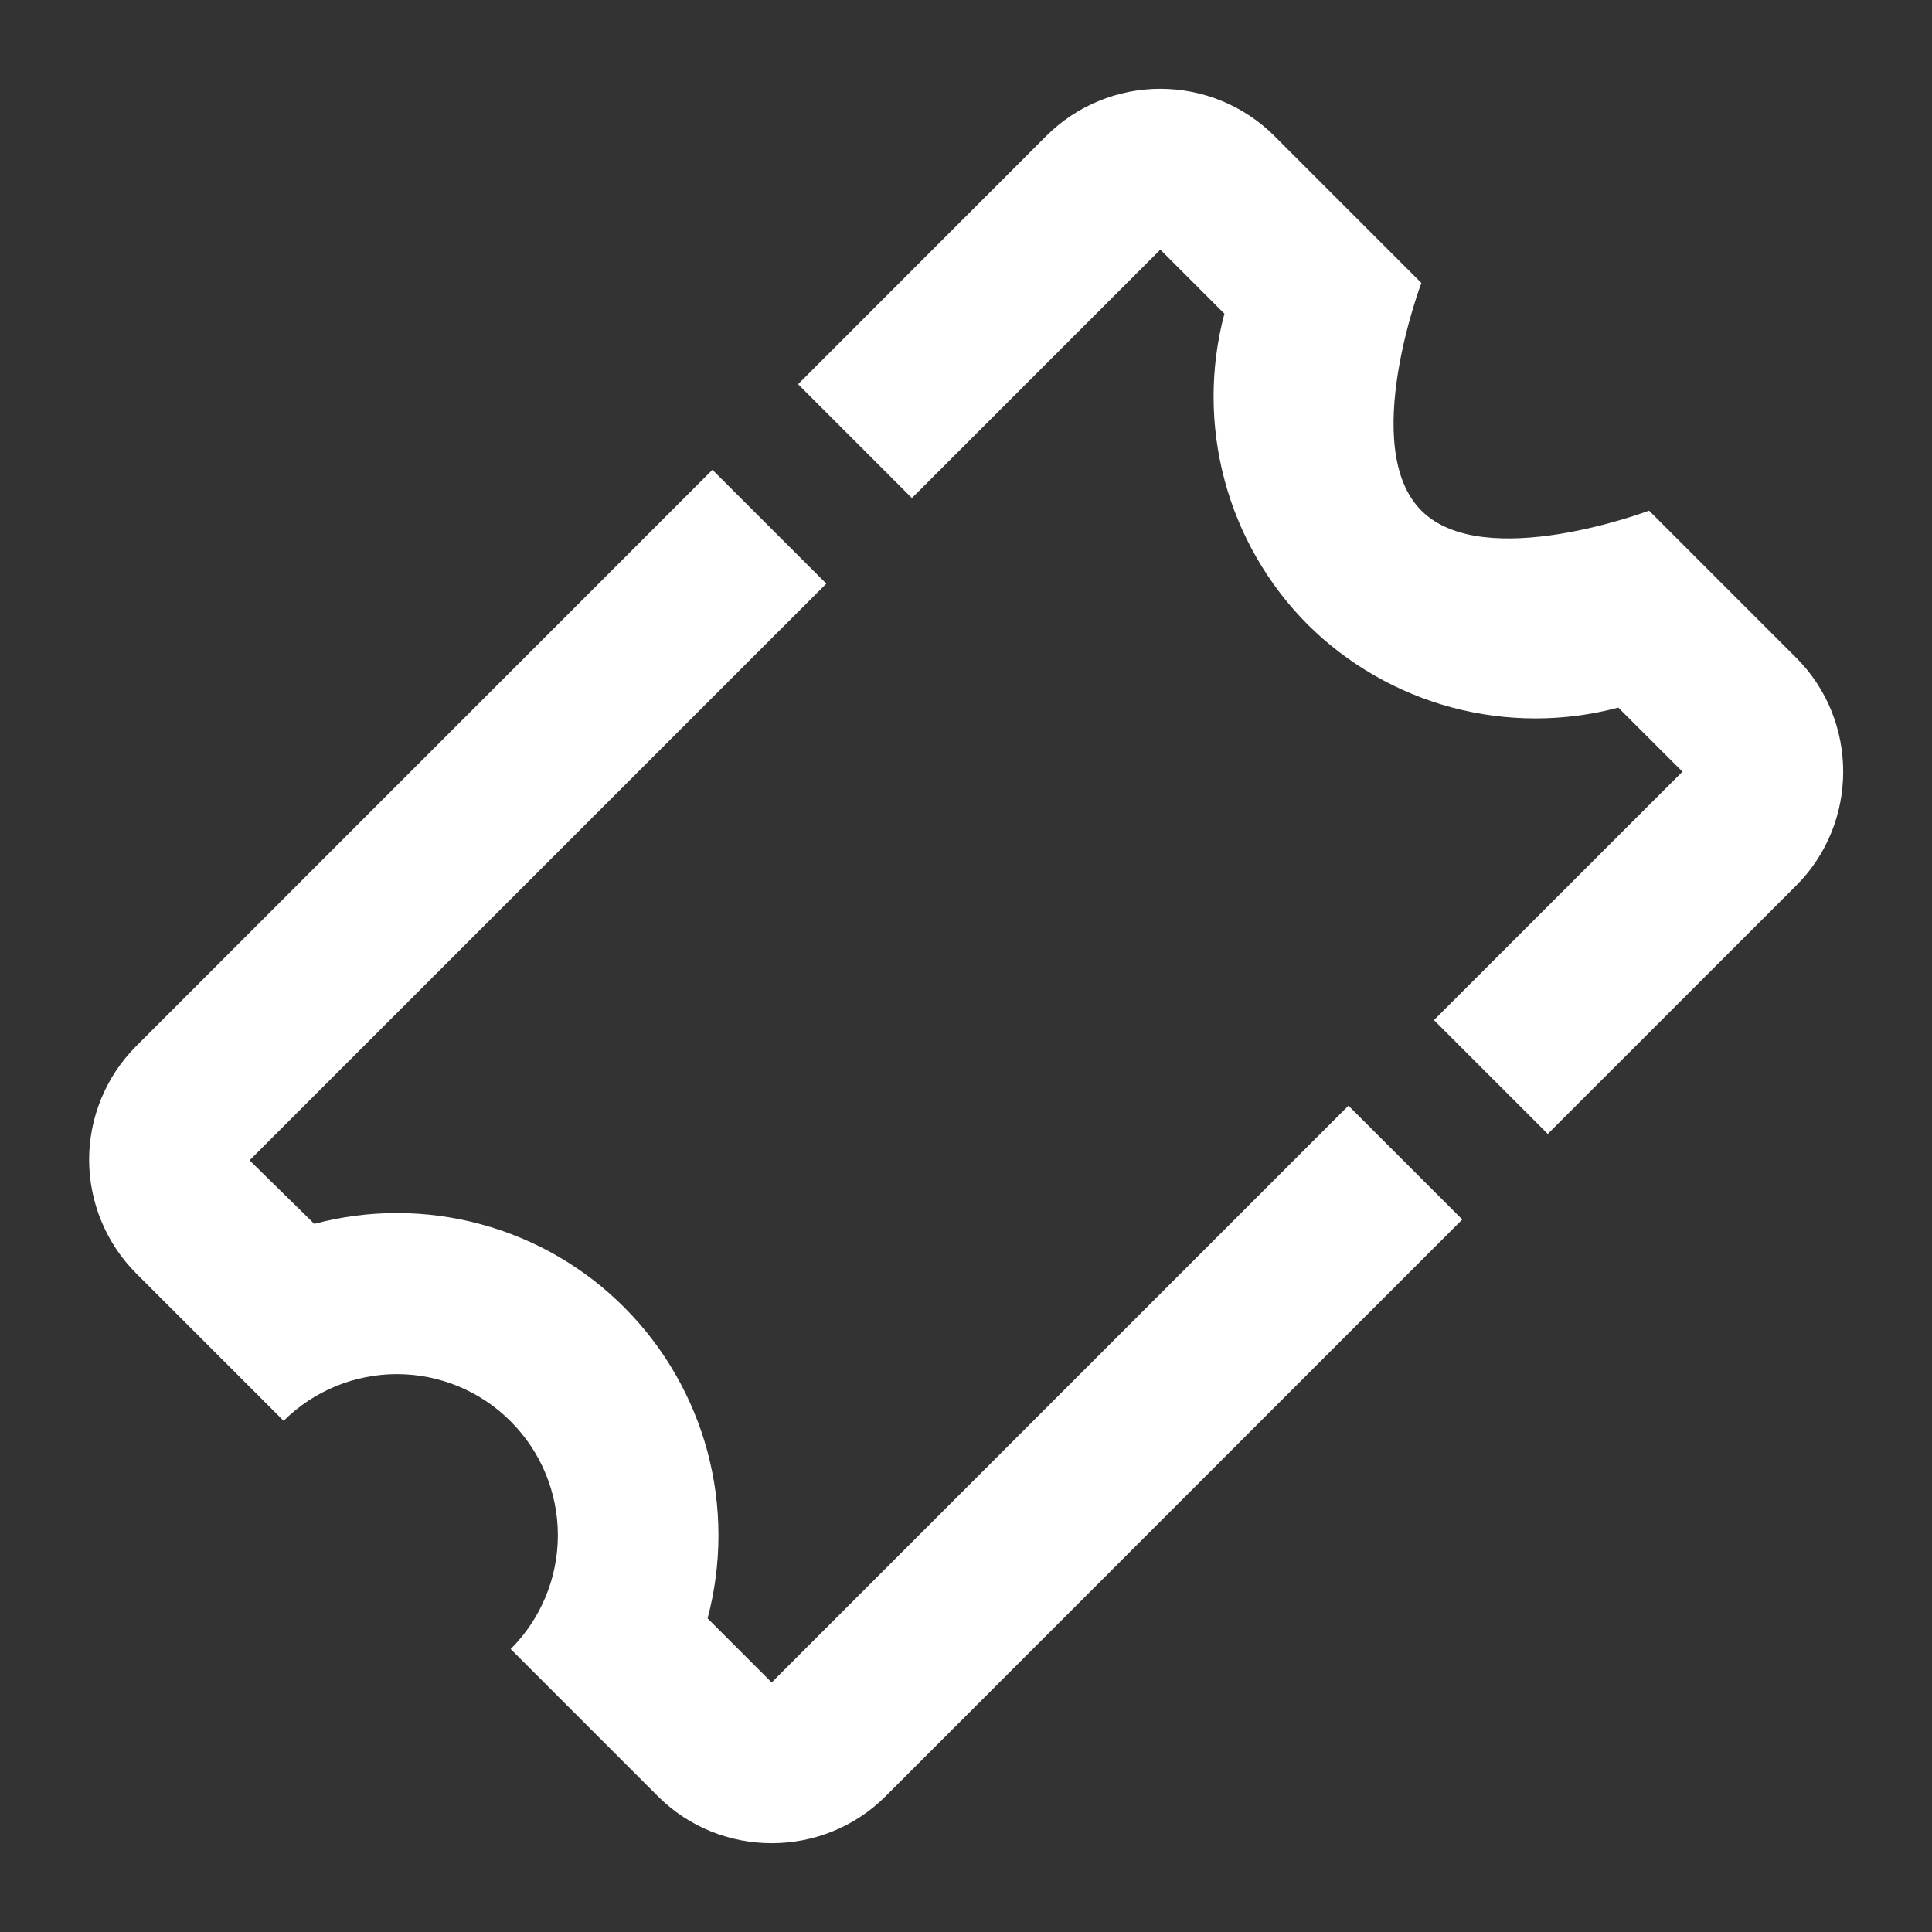 <svg width="24" height="24" viewBox="0 0 24 24" fill="none" xmlns="http://www.w3.org/2000/svg">
<rect x="0" y="0" width="24" height="24" fill="#333333" stroke="none"/>
<path d="M15.828 1.686L17.657 3.515C17.657 3.515 16.879 5.565 17.657 6.343C18.435 7.121 20.485 6.343 20.485 6.343L22.314 8.172C23.091 8.949 23.091 10.222 22.314 11L19.227 14.086L17.813 12.672L20.9 9.586L20.103 8.79C19.426 8.97 18.713 8.969 18.035 8.788C17.358 8.606 16.74 8.251 16.243 7.757C15.749 7.26 15.393 6.642 15.212 5.964C15.031 5.287 15.03 4.574 15.21 3.897L14.414 3.101L11.328 6.187L9.914 4.773L13 1.686C13.376 1.312 13.884 1.103 14.414 1.103C14.944 1.103 15.452 1.312 15.828 1.686ZM8.85 5.836L1.687 13C1.315 13.375 1.106 13.883 1.107 14.412C1.109 14.94 1.32 15.447 1.694 15.821L3.523 17.65C3.899 17.277 4.406 17.069 4.935 17.07C5.464 17.071 5.971 17.282 6.344 17.657C6.719 18.032 6.93 18.54 6.93 19.071C6.93 19.601 6.719 20.11 6.344 20.485L8.173 22.314C8.95 23.091 10.223 23.091 11.001 22.314L18.165 15.149L16.751 13.735L9.586 20.9L8.79 20.104C8.97 19.426 8.97 18.713 8.789 18.035C8.607 17.358 8.252 16.74 7.757 16.243C7.263 15.746 6.646 15.389 5.97 15.207C5.294 15.024 4.581 15.023 3.904 15.203L3.1 14.414L10.265 7.25L8.85 5.836Z" fill="white"/>
</svg>

